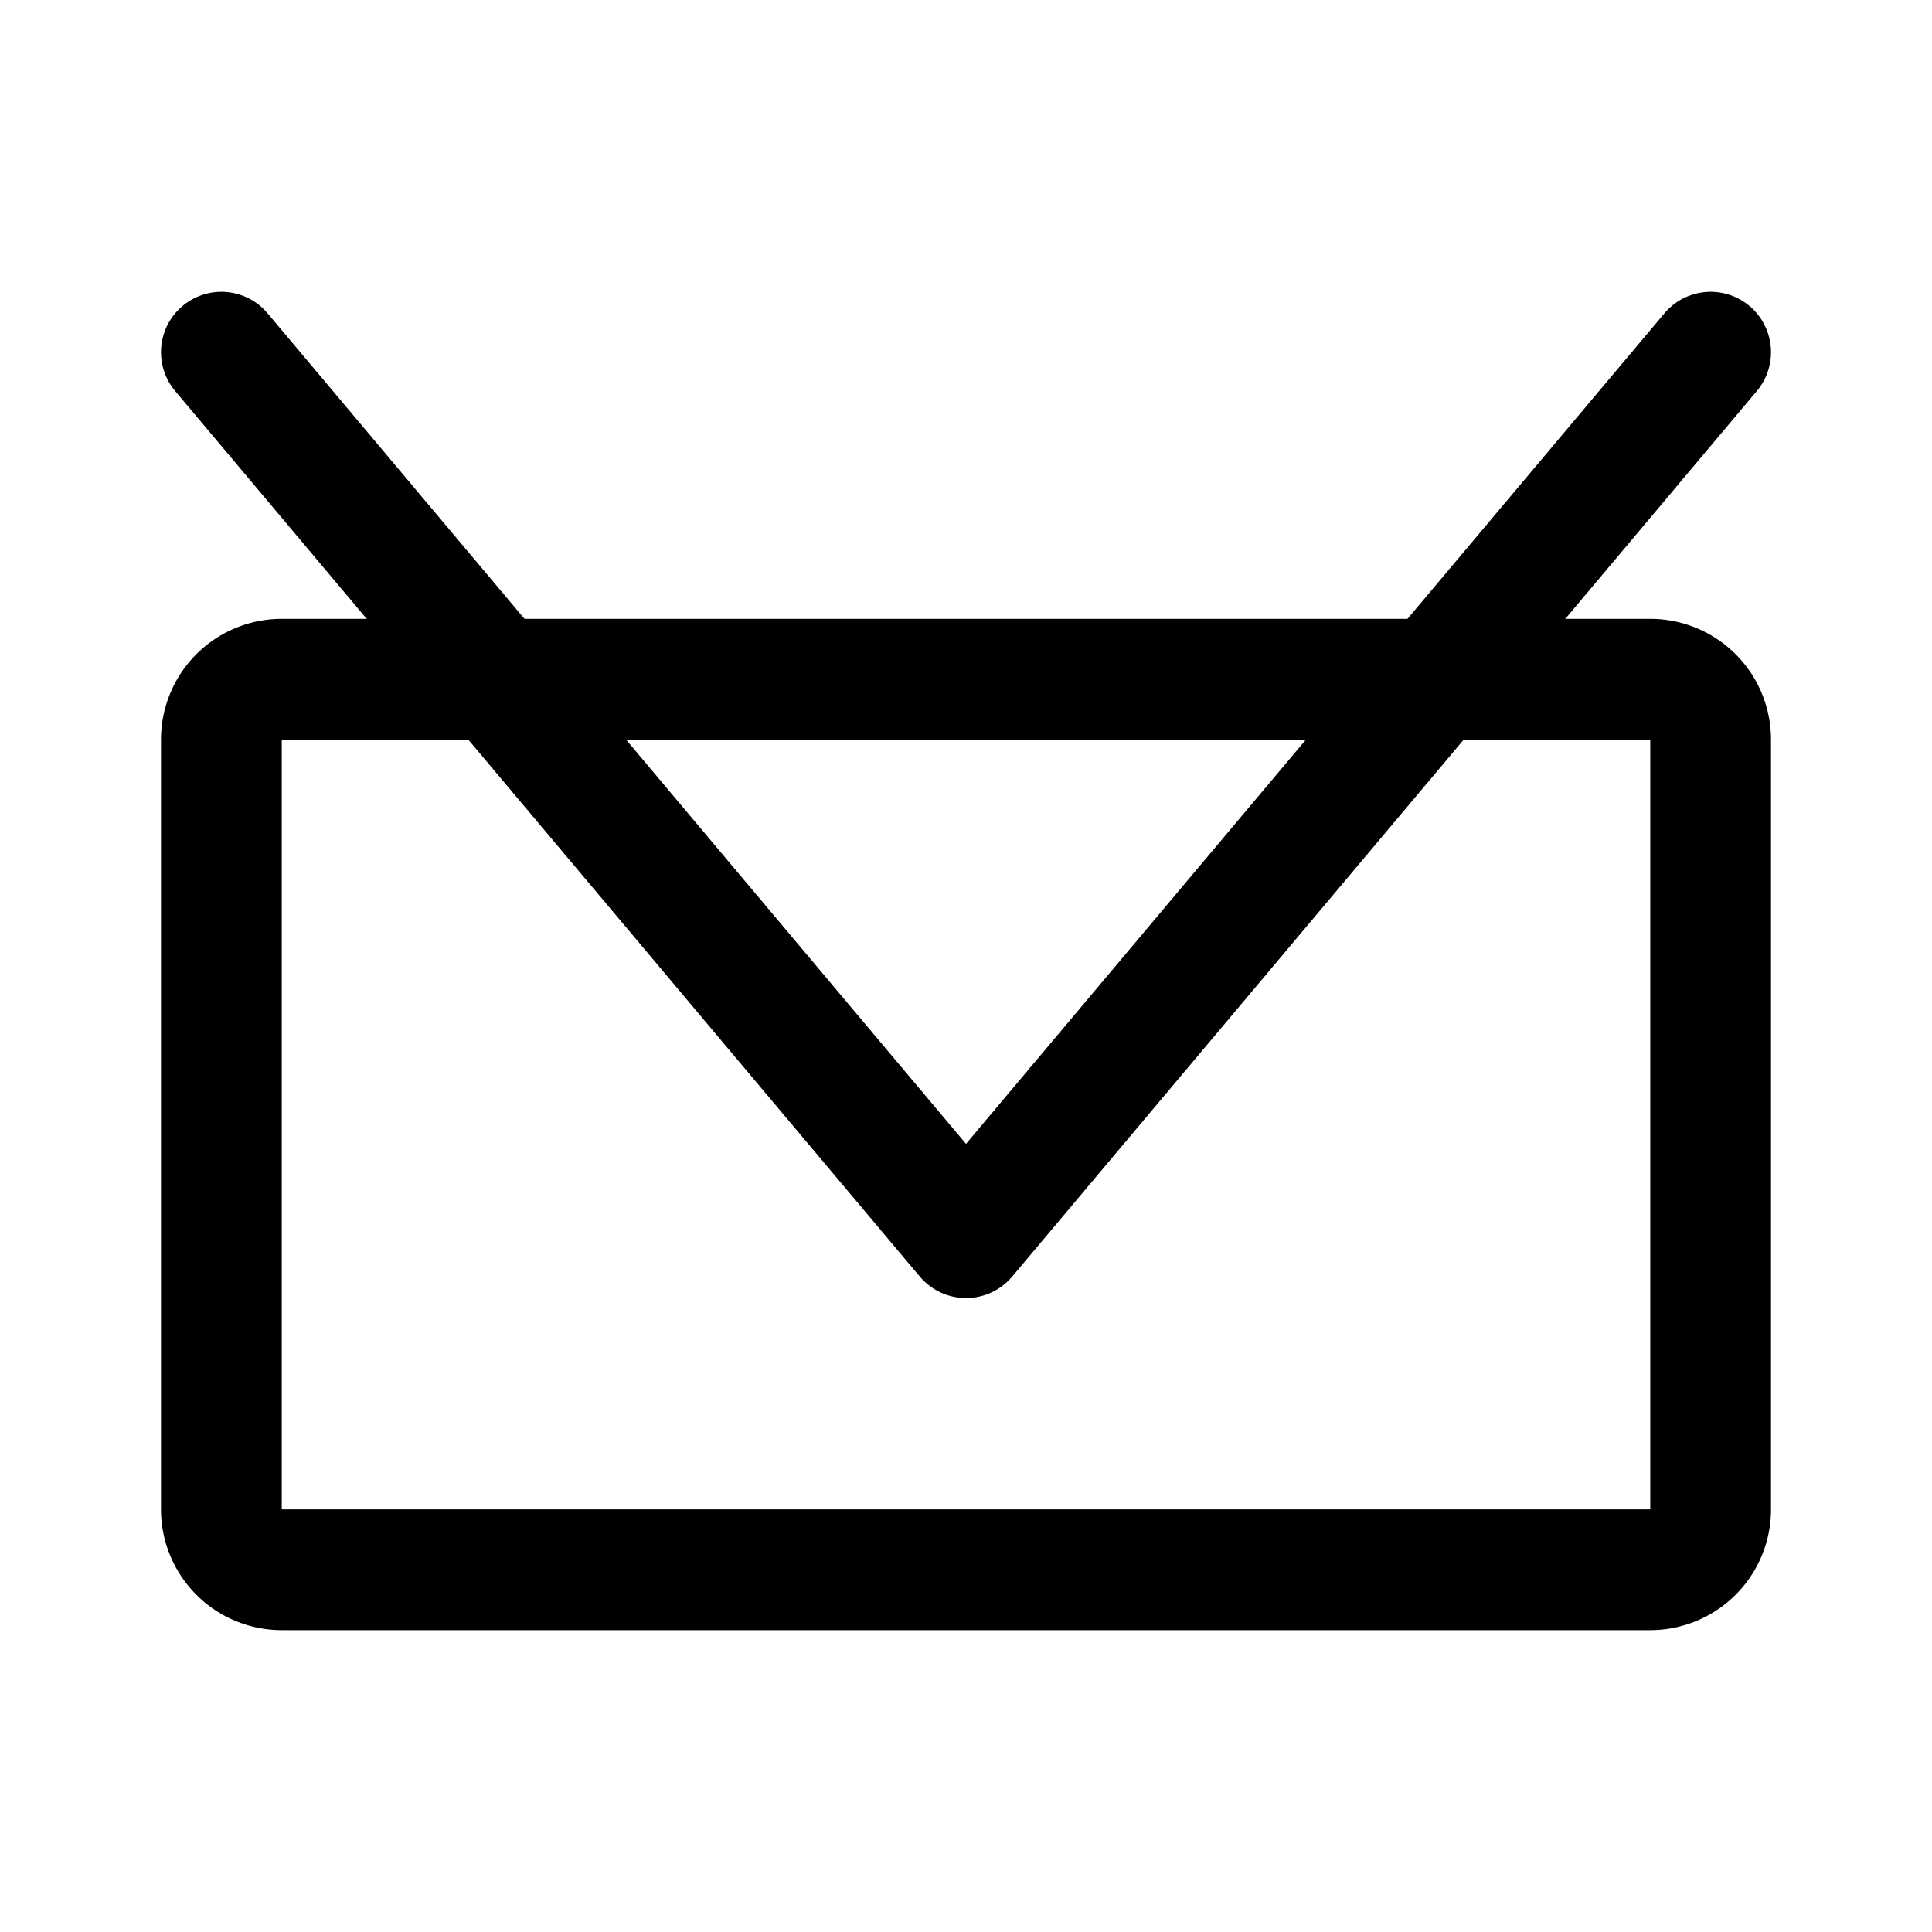 <svg xmlns="http://www.w3.org/2000/svg" width="192" height="192" fill="none" viewBox="0 0 192 192">
  <path stroke="#000" stroke-width="12" d="M164 67.5H28a6 6 0 0 0-6 6V150a6 6 0 0 0 6 6h136a6 6 0 0 0 6-6V73.5a6 6 0 0 0-6-6Z"/>
  <path stroke="#000" stroke-linecap="round" stroke-linejoin="round" stroke-width="12" d="m22 35 74 88 74-88"/>
</svg>
